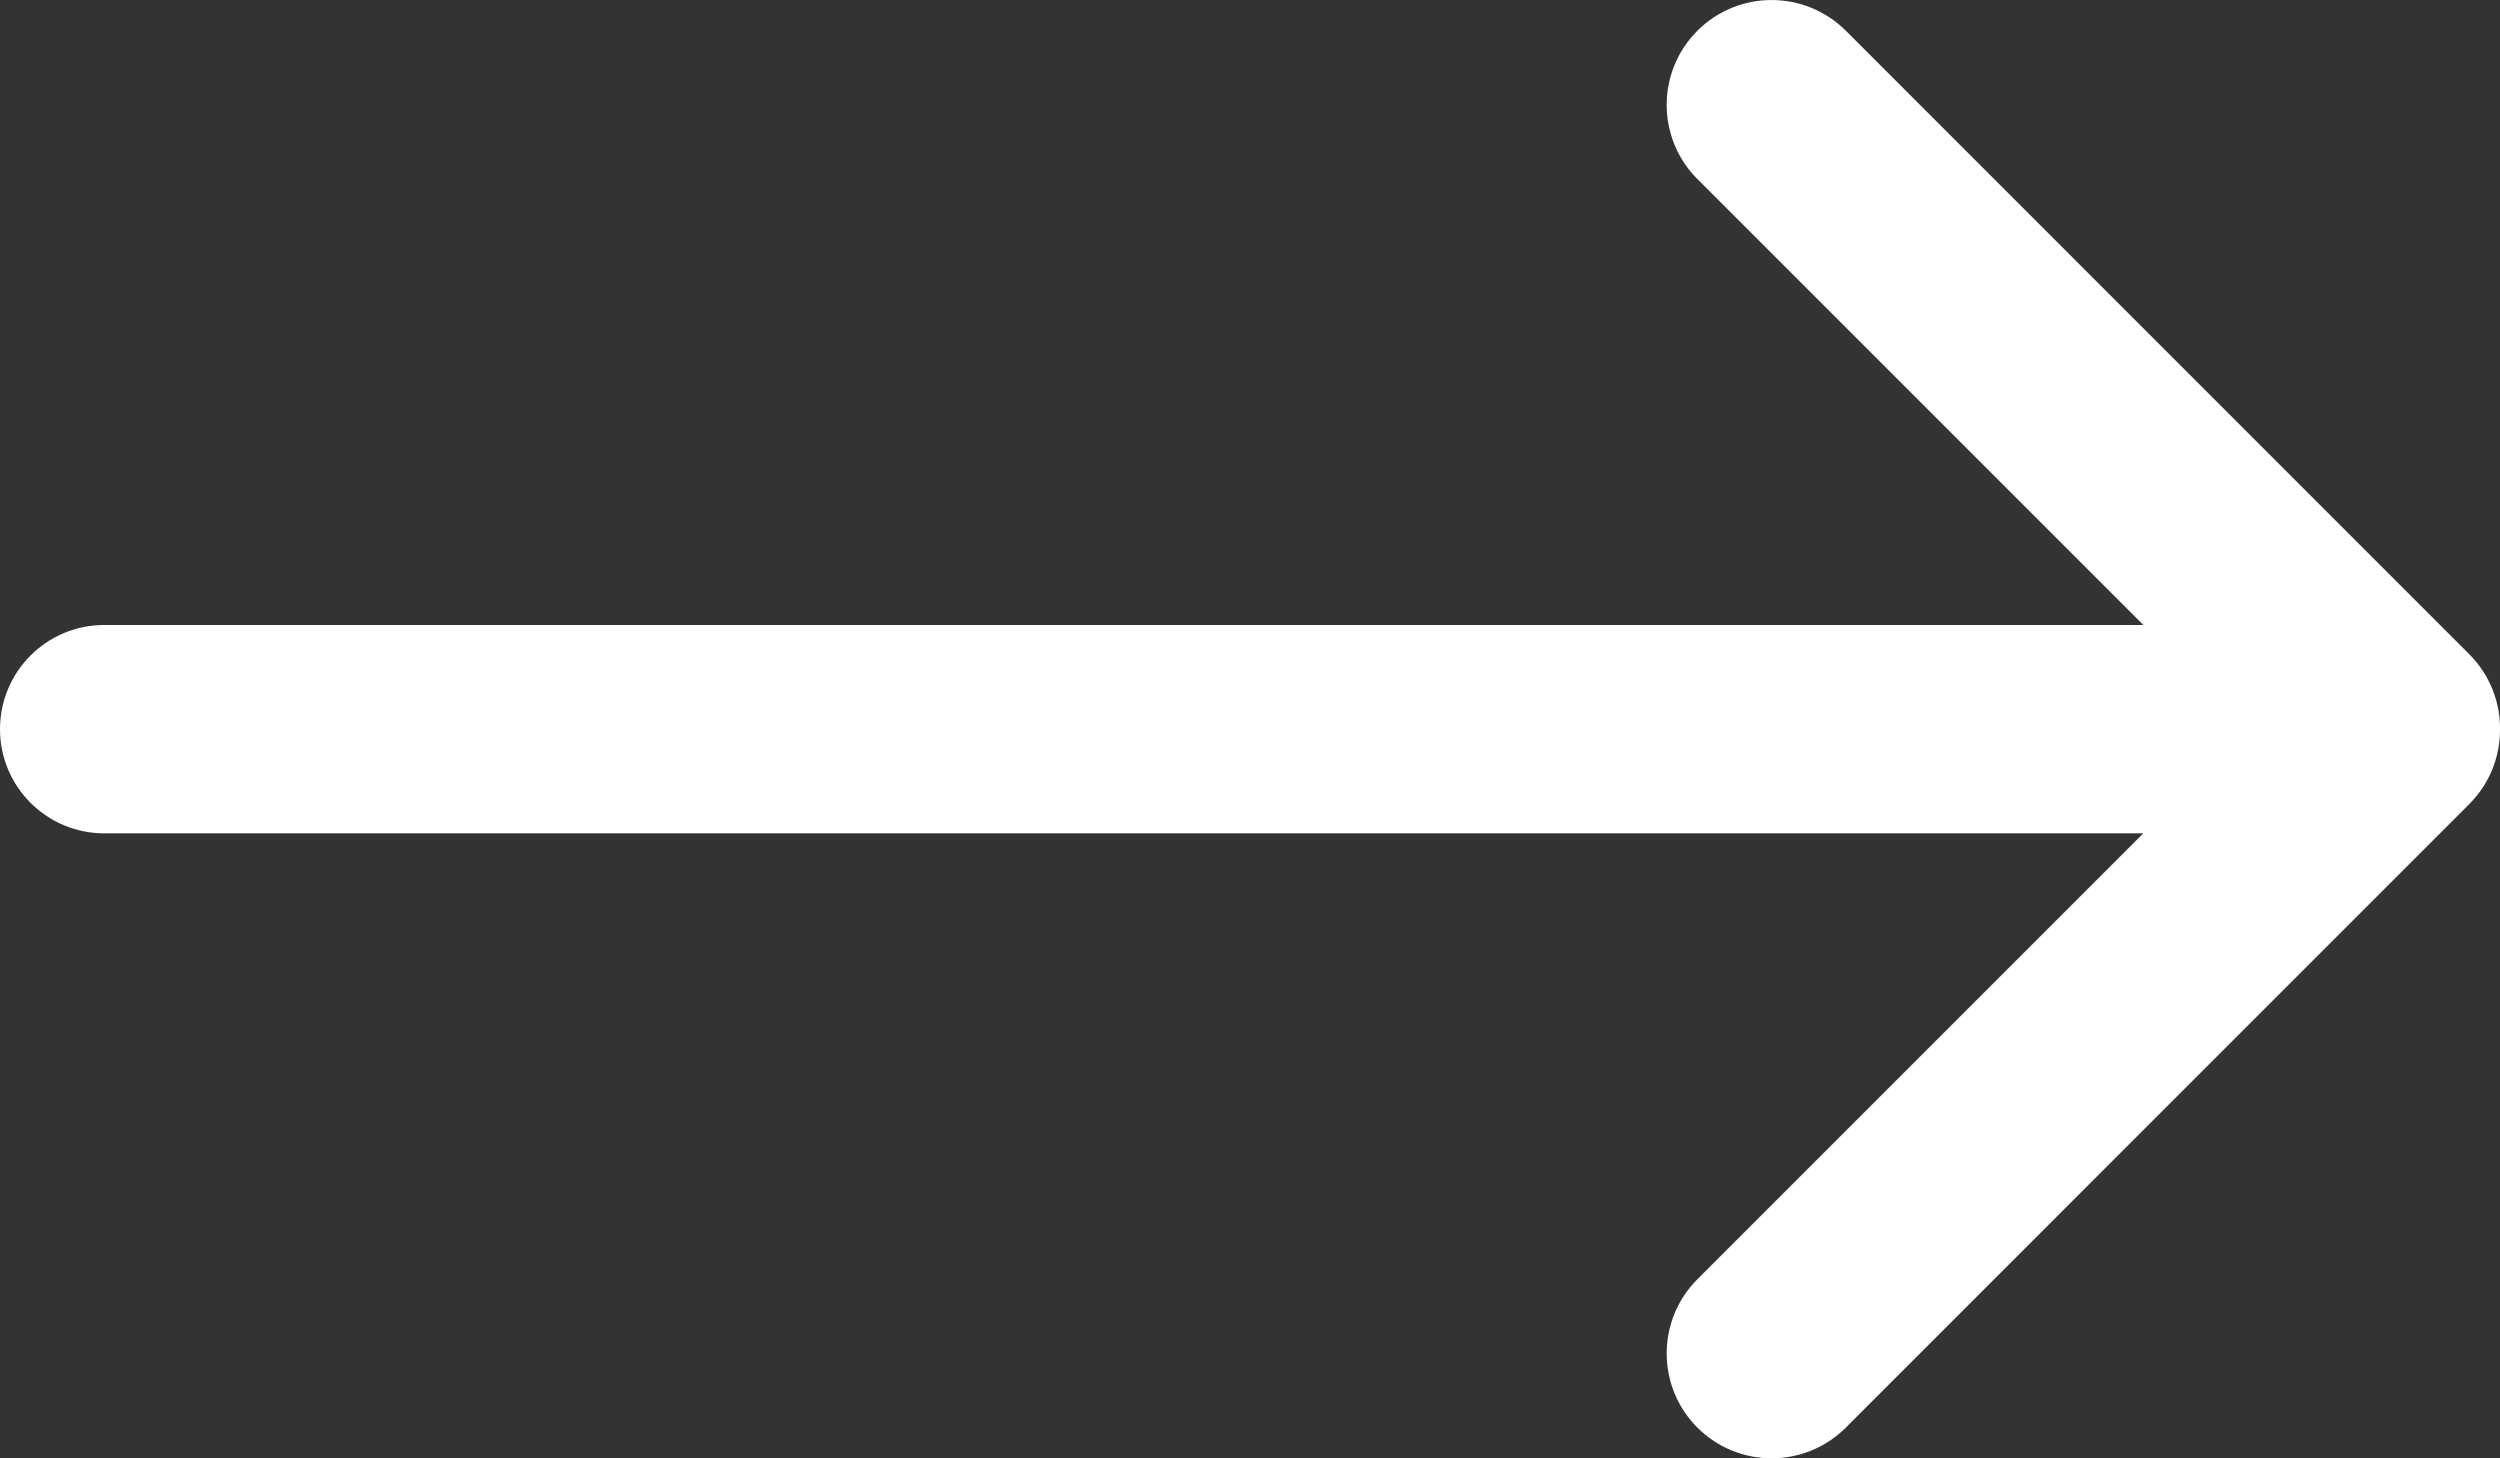 <svg width="24" height="14" viewBox="0 0 24 14" fill="none" xmlns="http://www.w3.org/2000/svg">
<rect x="0" y="0" width="24" height="14" fill="#333333" stroke="none"/>
<path d="M1 8C0.448 8 -2.81838e-07 7.552 -3.0598e-07 7C-3.30122e-07 6.448 0.448 6 1 6L20.576 6L16.295 1.719C15.902 1.326 15.902 0.688 16.295 0.295C16.688 -0.098 17.326 -0.098 17.72 0.295L23.705 6.281C23.902 6.478 24.001 6.737 24 6.995L24 7.005C24.001 7.263 23.902 7.522 23.705 7.719L17.72 13.705C17.326 14.098 16.688 14.098 16.295 13.705C15.902 13.312 15.902 12.674 16.295 12.281L20.576 8L1 8Z" fill="white"/>
</svg>
